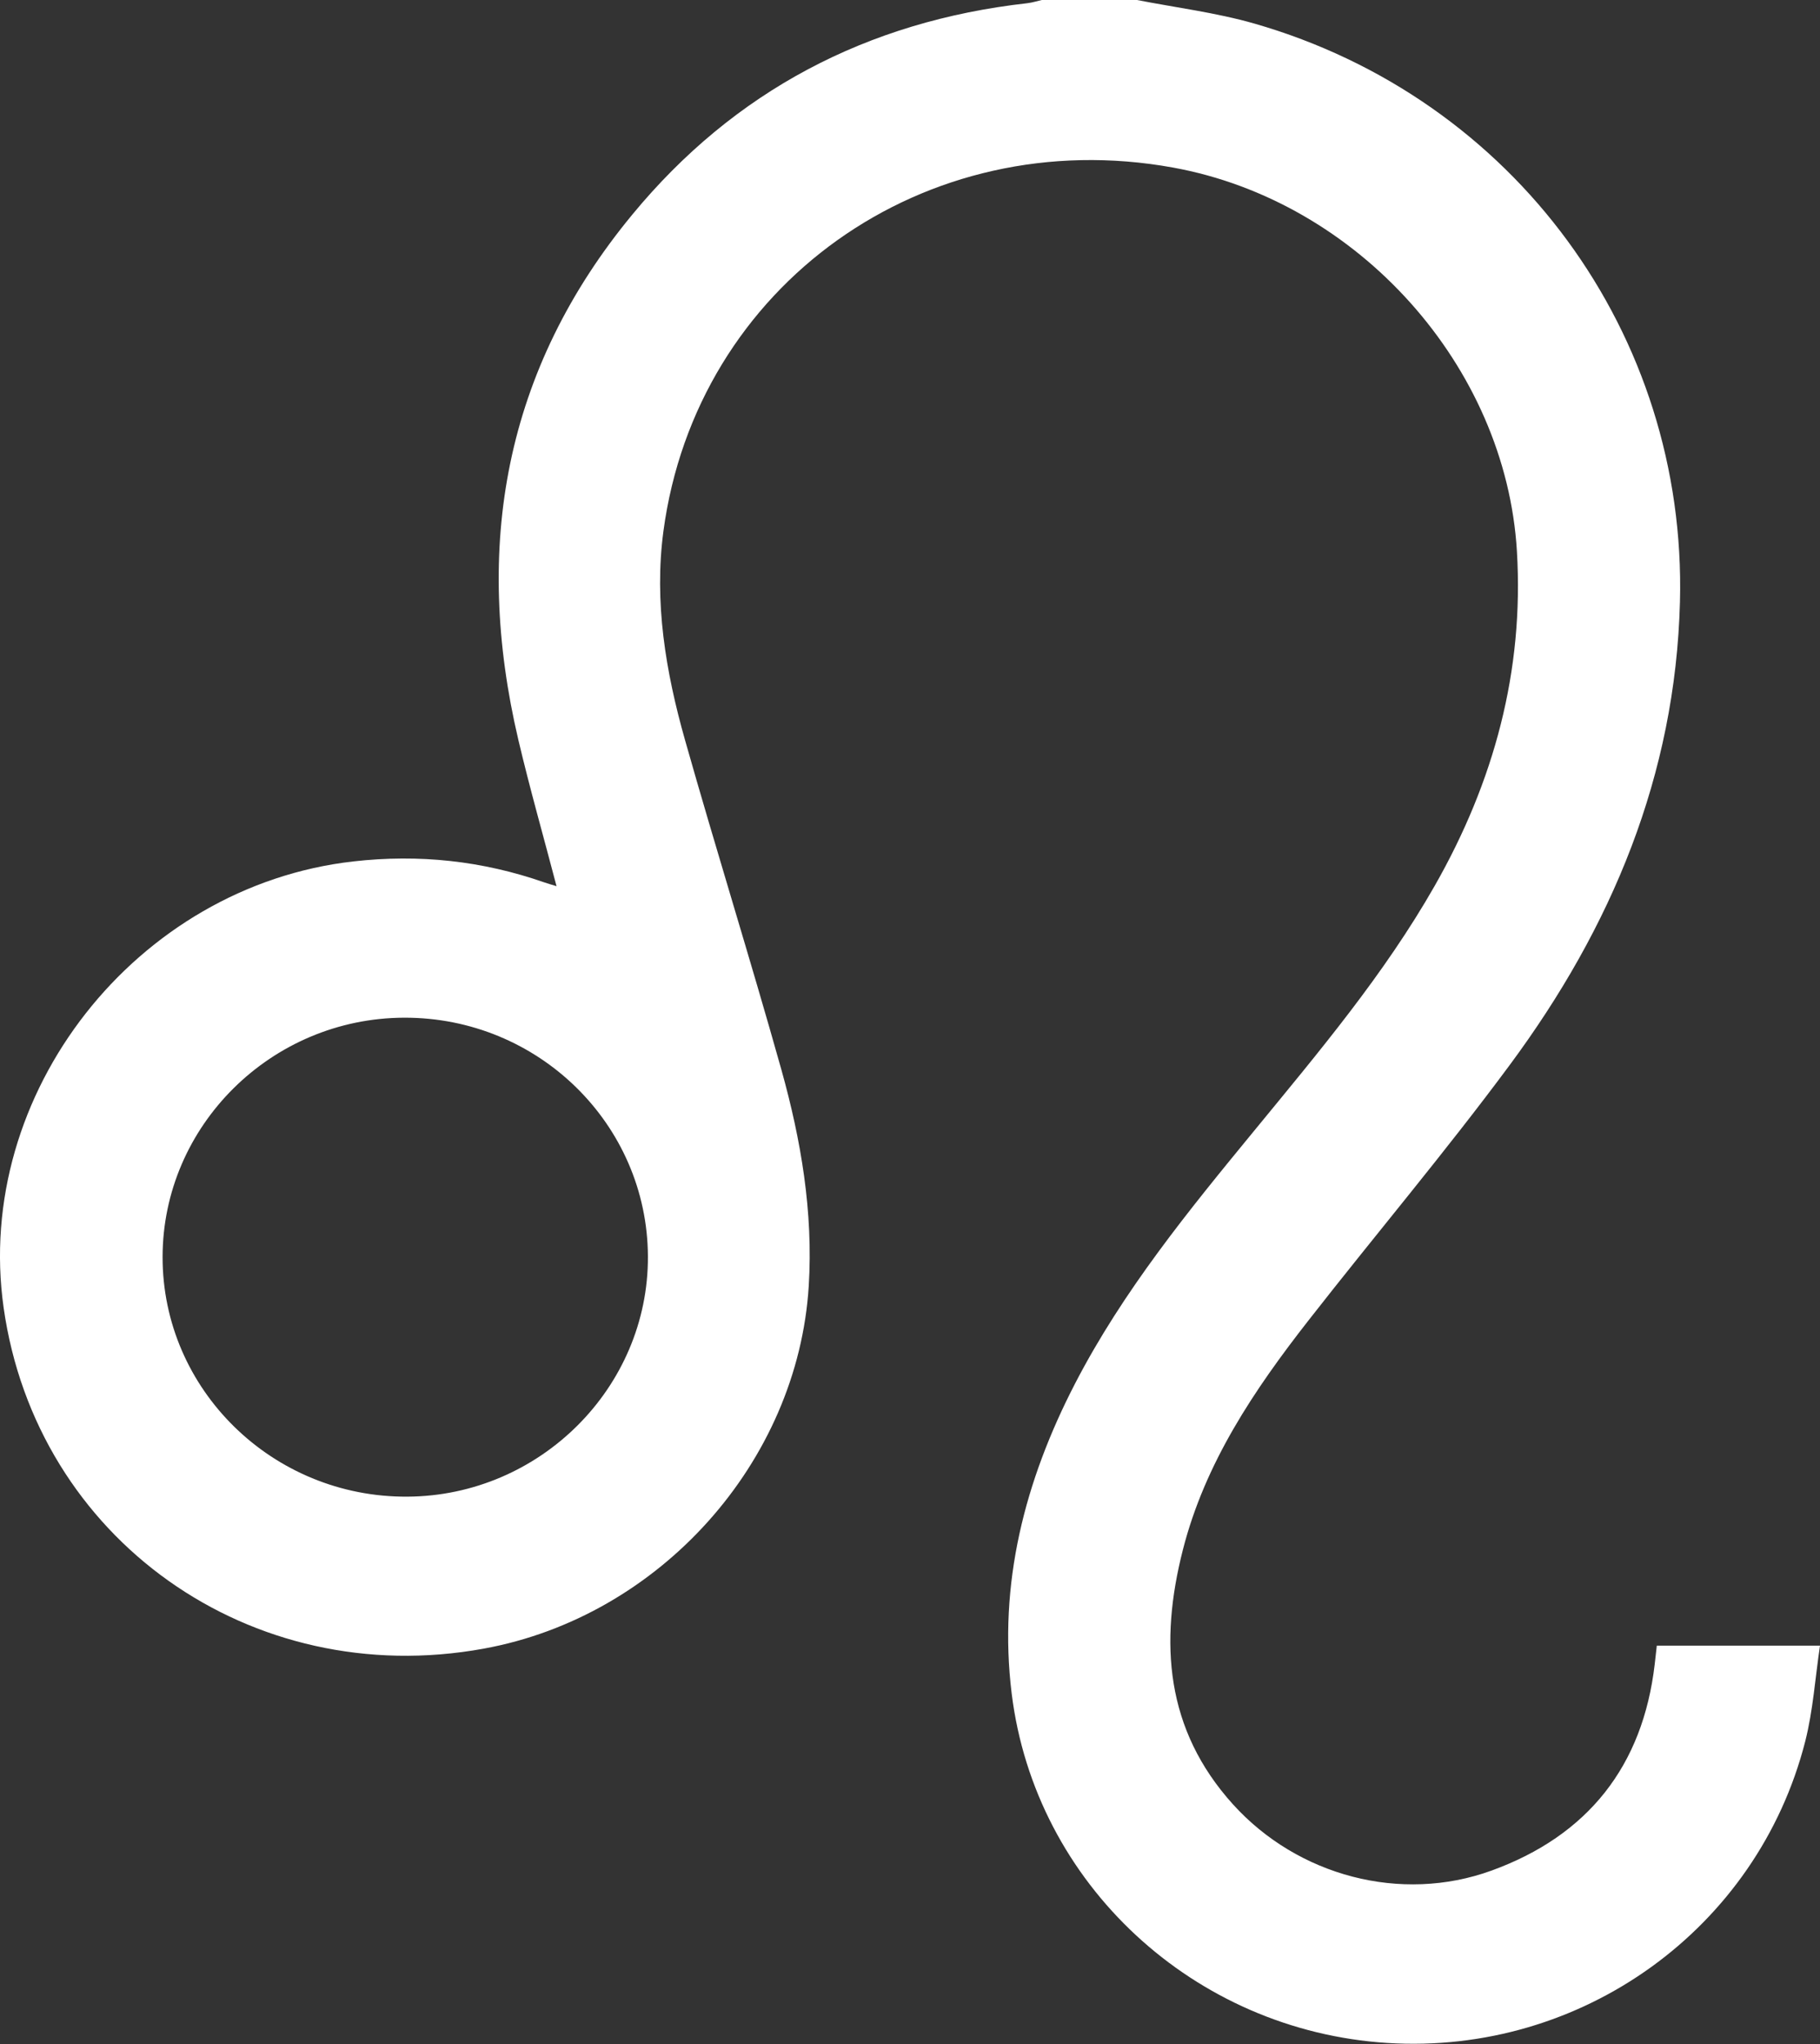 <svg width="57" height="64" viewBox="0 0 57 64" fill="none" xmlns="http://www.w3.org/2000/svg">
<rect x="0" y="0" width="57" height="64" fill="#333333" stroke="none"/>
<path d="M35.572 -0.007C36.81 0.236 38.074 0.392 39.281 0.737C47.434 3.078 52.834 10.48 52.614 18.847C52.472 24.277 50.475 29.036 47.286 33.342C45.271 36.064 43.078 38.659 40.99 41.331C39.281 43.516 37.74 45.802 37.046 48.527C36.307 51.422 36.494 54.152 38.619 56.5C40.643 58.734 43.87 59.601 46.71 58.571C49.738 57.472 51.452 55.291 51.823 52.112C51.845 51.928 51.865 51.745 51.889 51.526H57C56.848 52.543 56.783 53.555 56.538 54.521C55.039 60.396 49.533 64.35 43.45 63.967C37.403 63.587 32.419 58.995 31.684 53.024C31.261 49.592 32.092 46.37 33.672 43.316C35.171 40.42 37.224 37.906 39.285 35.398C41.303 32.938 43.357 30.504 44.937 27.729C46.788 24.478 47.732 21.015 47.508 17.263C47.163 11.47 42.538 6.298 36.734 5.246C28.956 3.836 21.811 8.924 20.778 16.628C20.48 18.854 20.849 21.036 21.454 23.172C22.429 26.615 23.501 30.033 24.468 33.479C25.088 35.692 25.471 37.946 25.329 40.264C24.988 45.782 20.666 50.616 15.147 51.621C7.85 52.952 1.141 48.186 0.114 40.948C-0.837 34.236 4.267 27.742 11.066 26.972C13.122 26.739 15.107 26.951 17.049 27.629C17.159 27.667 17.271 27.699 17.43 27.747C17.019 26.179 16.592 24.685 16.236 23.174C14.814 17.139 15.786 11.577 19.808 6.713C22.99 2.858 27.147 0.666 32.169 0.101C32.333 0.083 32.494 0.029 32.656 -0.007C33.628 -0.007 34.6 -0.007 35.572 -0.007ZM20.292 39.34C20.273 35.197 16.854 31.85 12.655 31.865C8.497 31.878 5.098 35.246 5.092 39.353C5.086 43.51 8.538 46.889 12.761 46.862C16.914 46.836 20.309 43.443 20.292 39.342V39.34Z" fill="white"/>
</svg>
